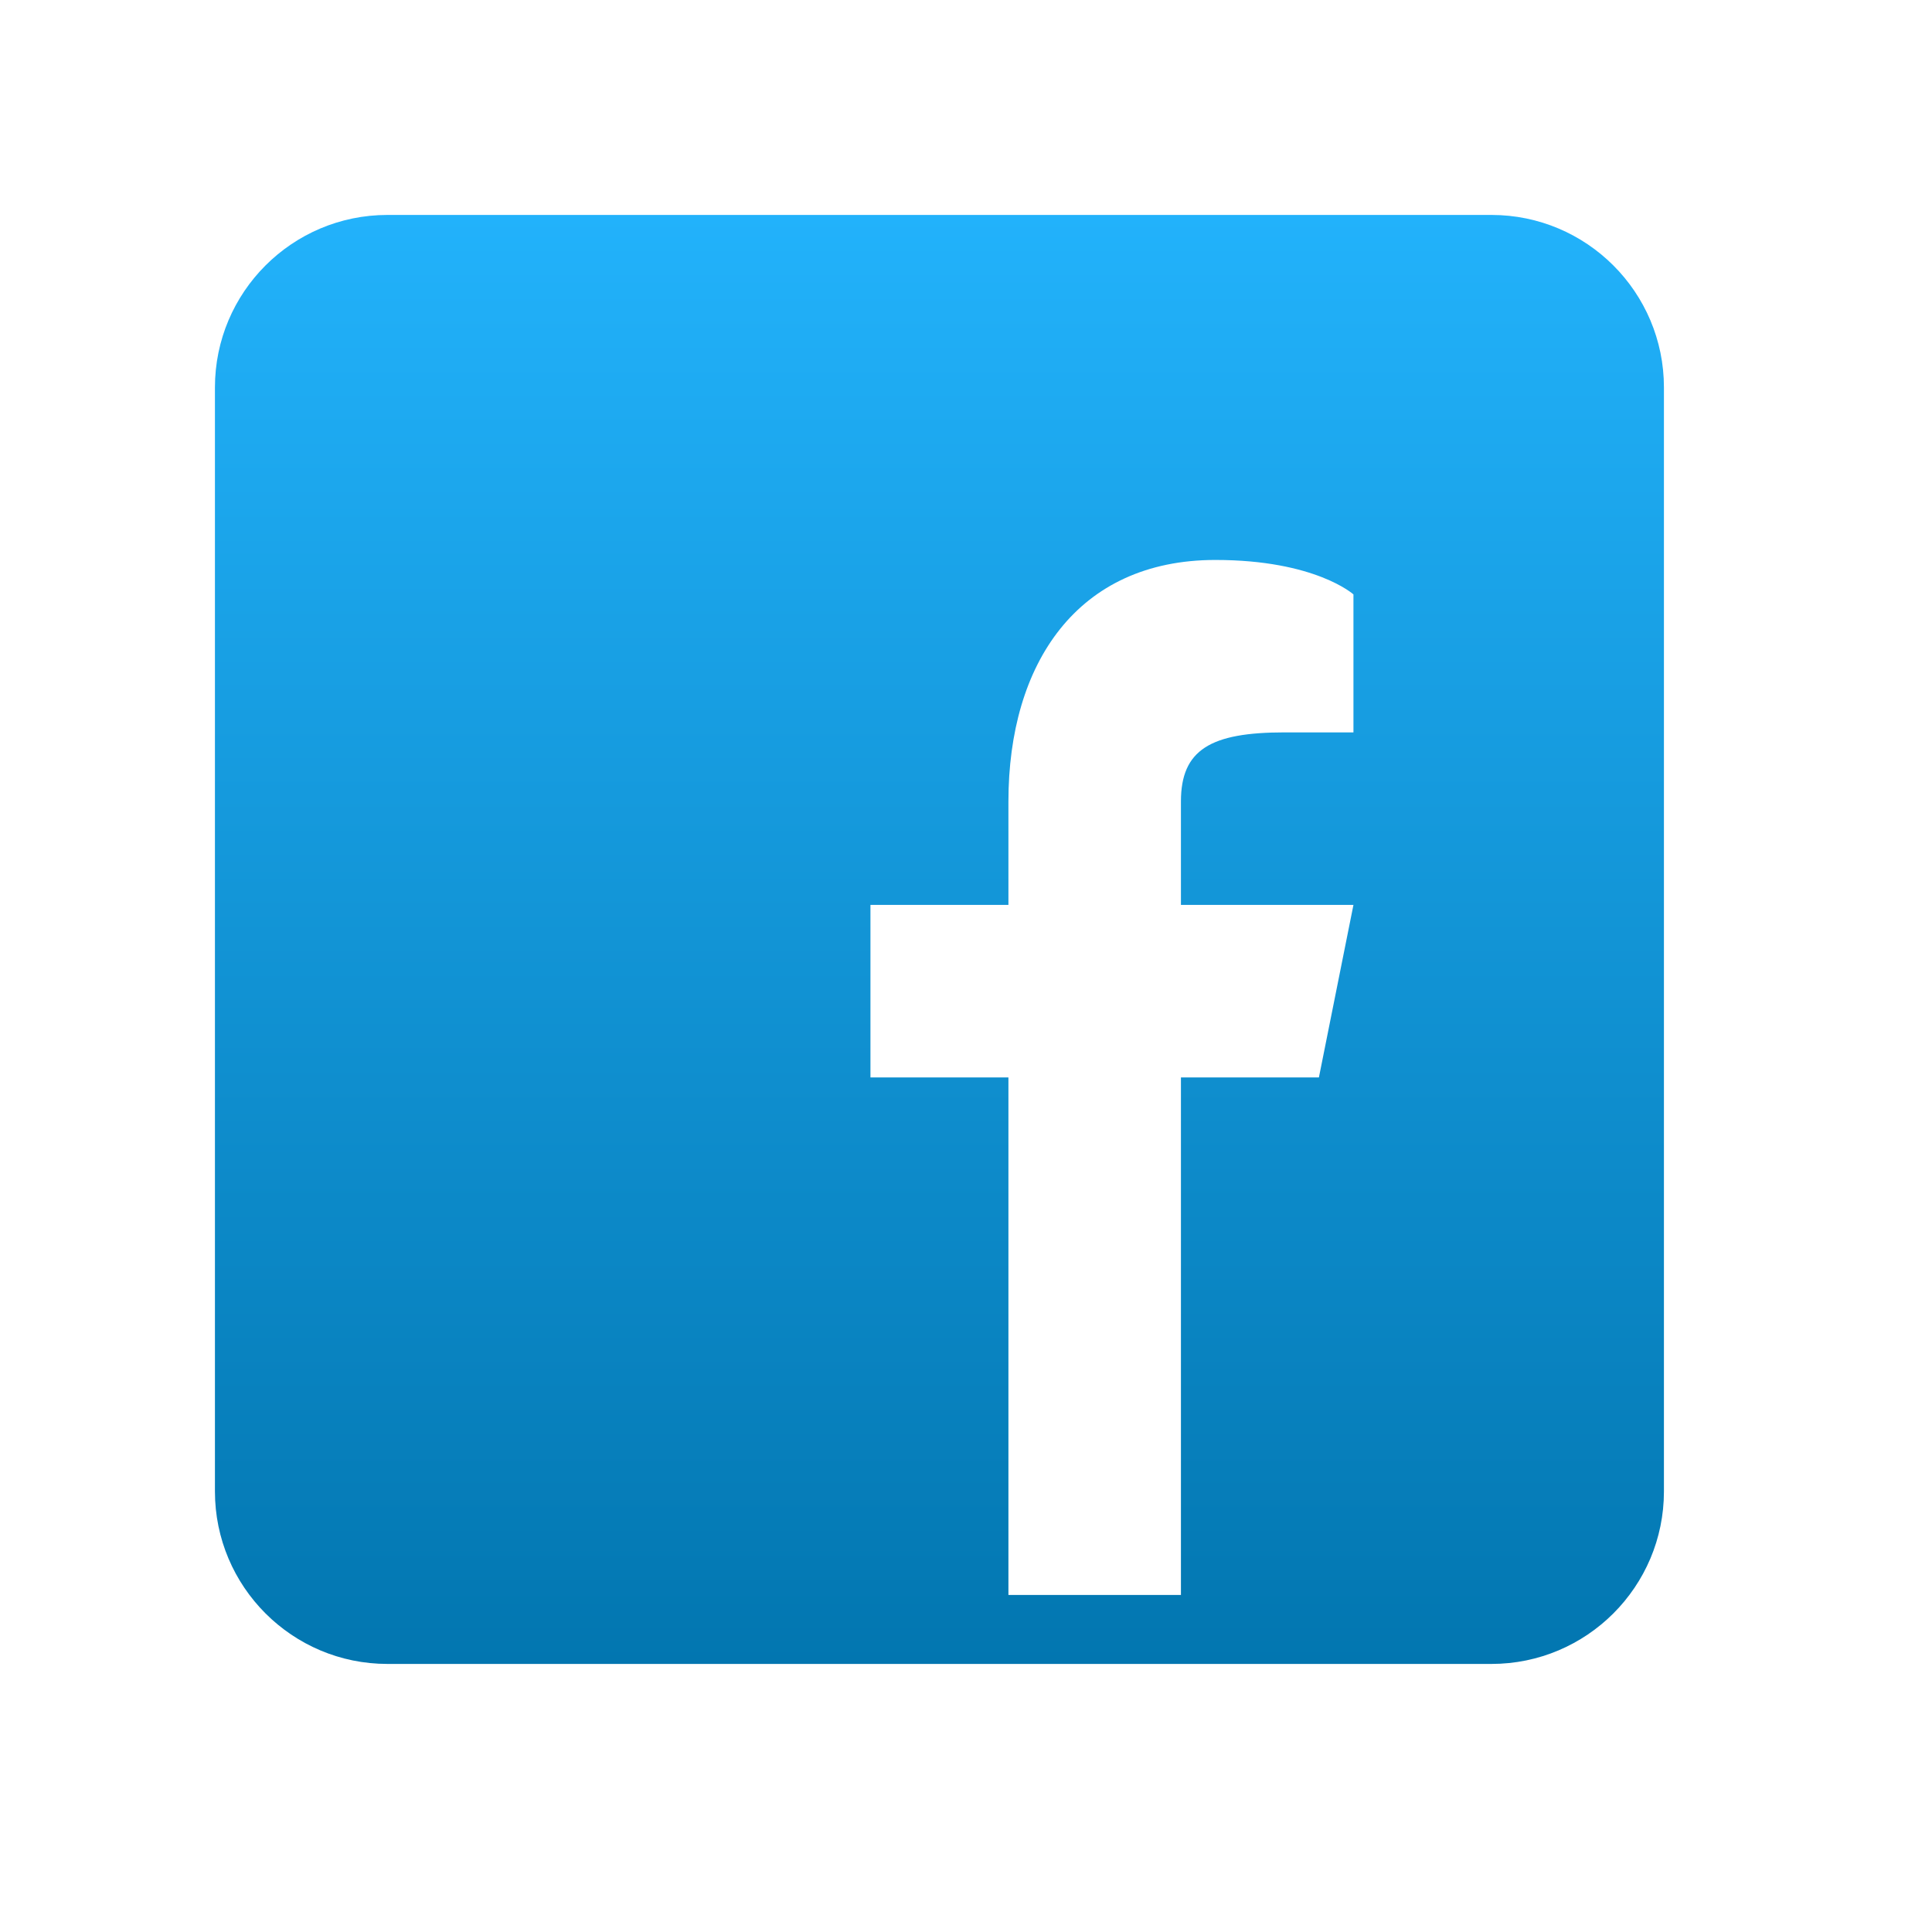 <svg width="24" height="24" viewBox="0 0 24 24" fill="none" xmlns="http://www.w3.org/2000/svg">
<g id="Icon">
<path id="Vector" d="M18.527 2.67H4.813C3.63 2.67 2.67 3.63 2.67 4.813V18.527C2.67 19.71 3.63 20.67 4.813 20.67H18.527C19.71 20.67 20.67 19.71 20.67 18.527V4.813C20.67 3.63 19.71 2.67 18.527 2.67ZM16.813 9.098H15.956C15.039 9.098 14.67 9.313 14.67 9.956V11.241H16.813L16.384 13.384H14.67V19.813H12.527V13.384H10.813V11.241H12.527V9.956C12.527 8.241 13.384 6.956 15.098 6.956C16.341 6.956 16.813 7.384 16.813 7.384V9.098Z" fill="url(#paint0_linear_4013_4905)"/>
</g>
<defs>
<linearGradient id="paint0_linear_4013_4905" x1="11.67" y1="2.67" x2="11.67" y2="20.67" gradientUnits="userSpaceOnUse">
<stop stop-color="#22B2FB"/>
<stop offset="1" stop-color="#0276B0"/>
</linearGradient>
</defs>
</svg>
